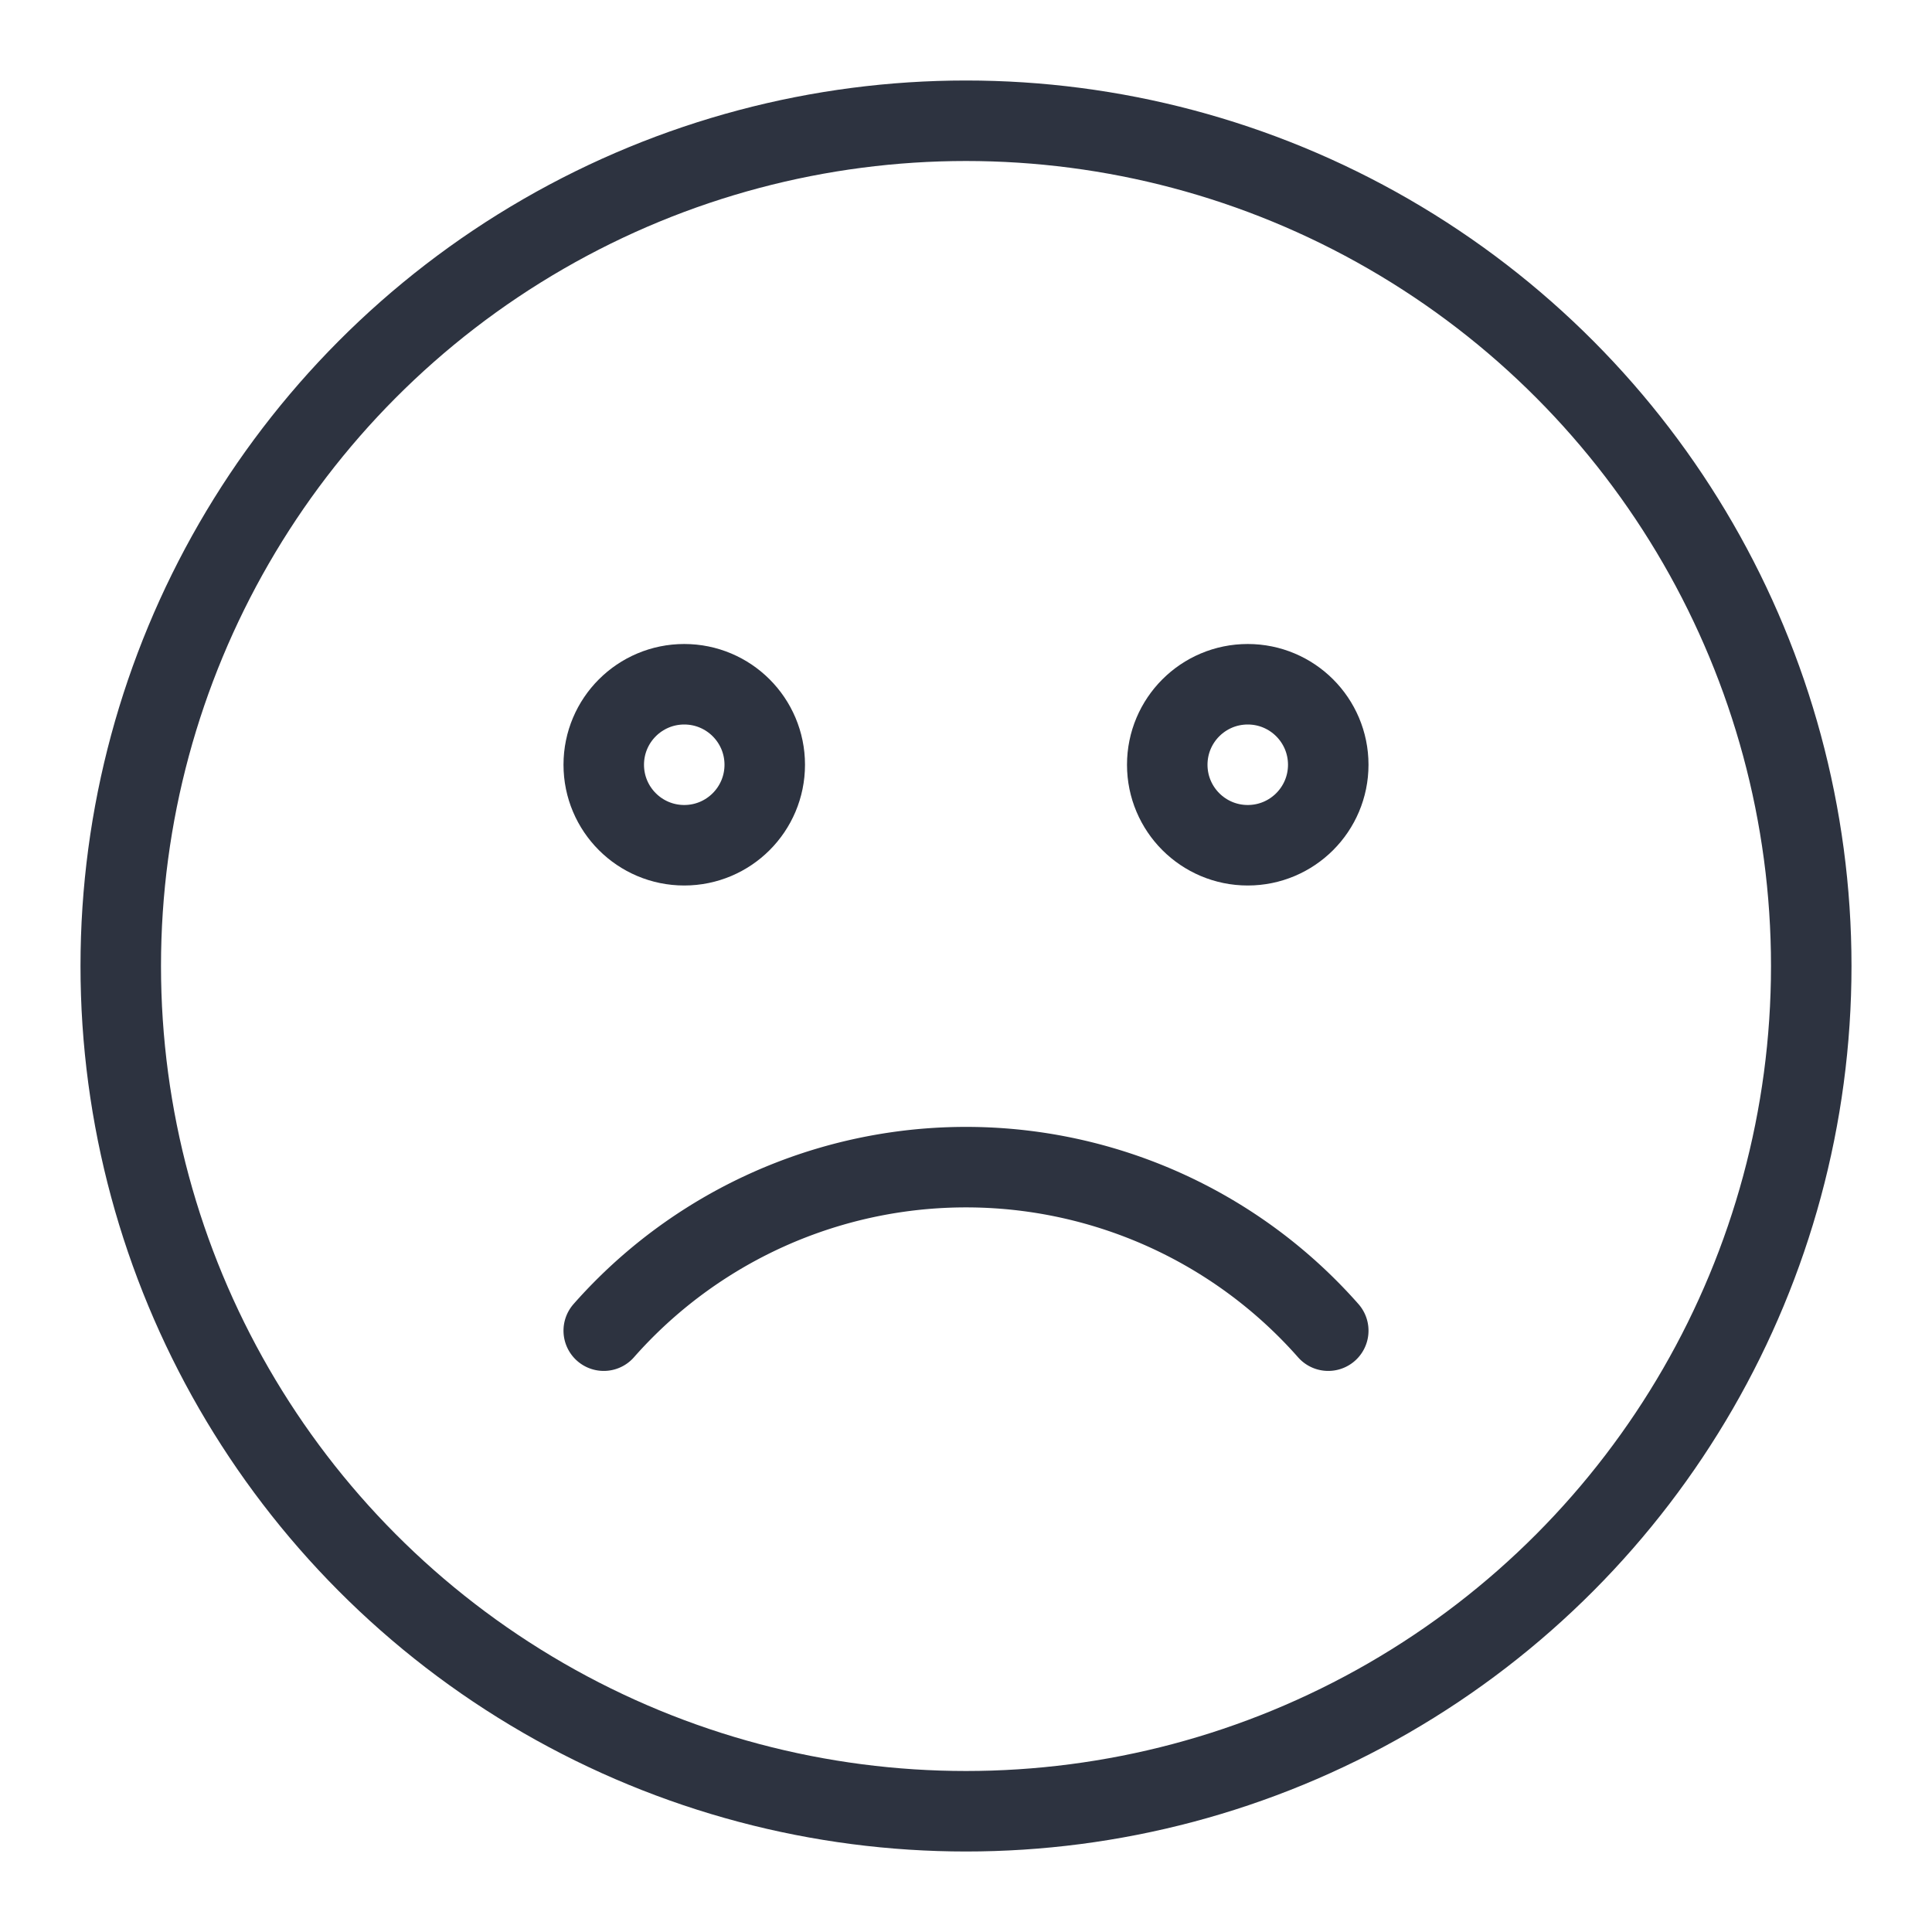 <svg id="stroke" xmlns="http://www.w3.org/2000/svg" viewBox="0 0 24 24"><defs><style>.cls-1{fill:none;stroke:#2d3340;stroke-linecap:round;stroke-linejoin:round;}</style></defs><circle class="cls-1" cx="12" cy="12" r="10.5"/><circle class="cls-1" cx="8.5" cy="9.5" r="1"/><circle class="cls-1" cx="15.5" cy="9.5" r="1"/><path class="cls-1" d="M7.5,16.53a6,6,0,0,1,9,0"/></svg>